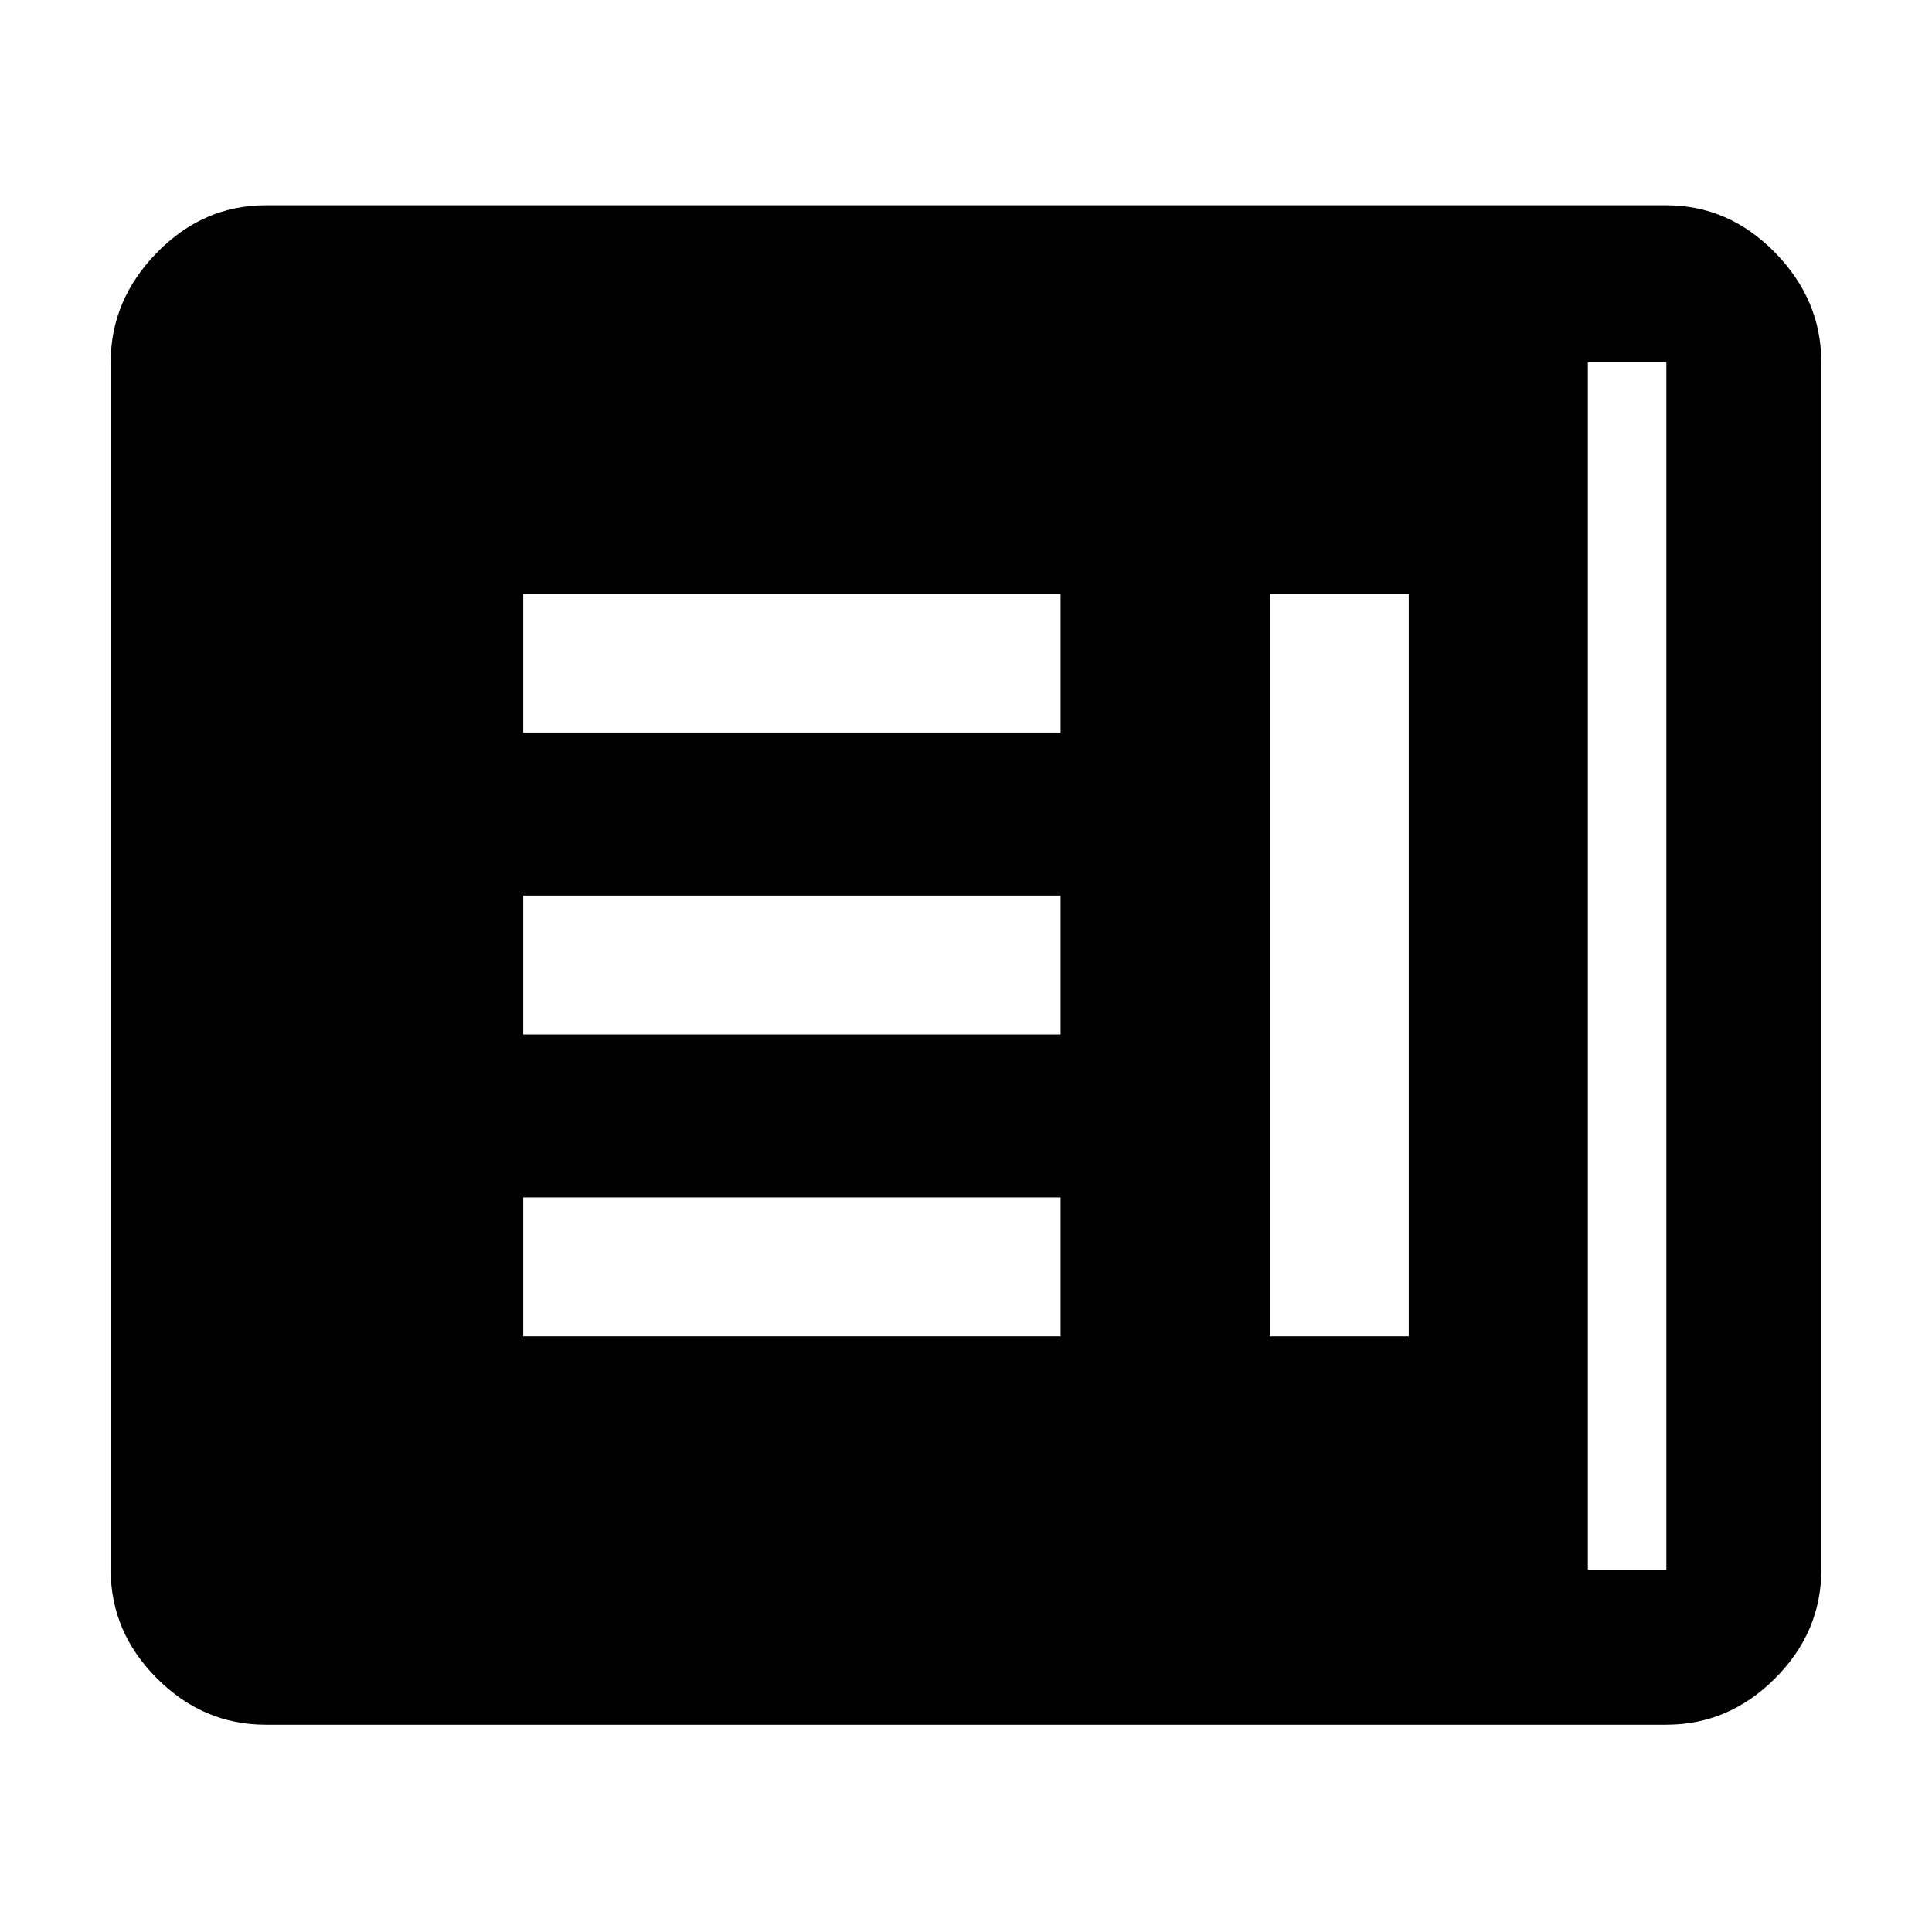 <svg xmlns="http://www.w3.org/2000/svg" height="48" width="48"><path d="M13 33.2h13.35v-3.45H13Zm18.55 0H35V14.75h-3.45ZM13 25.7h13.35v-3.45H13Zm0-7.5h13.35v-3.45H13ZM6.6 42.85q-1.55 0-2.7-1.15-1.15-1.15-1.15-2.7V9q0-1.55 1.15-2.725T6.6 5.1h34.8q1.55 0 2.7 1.175Q45.25 7.45 45.25 9v30q0 1.55-1.15 2.7-1.15 1.15-2.7 1.15Zm0-3.85h34.8V9H6.6v30Zm32.85 0H6.6V9h32.85v30Z"/></svg>